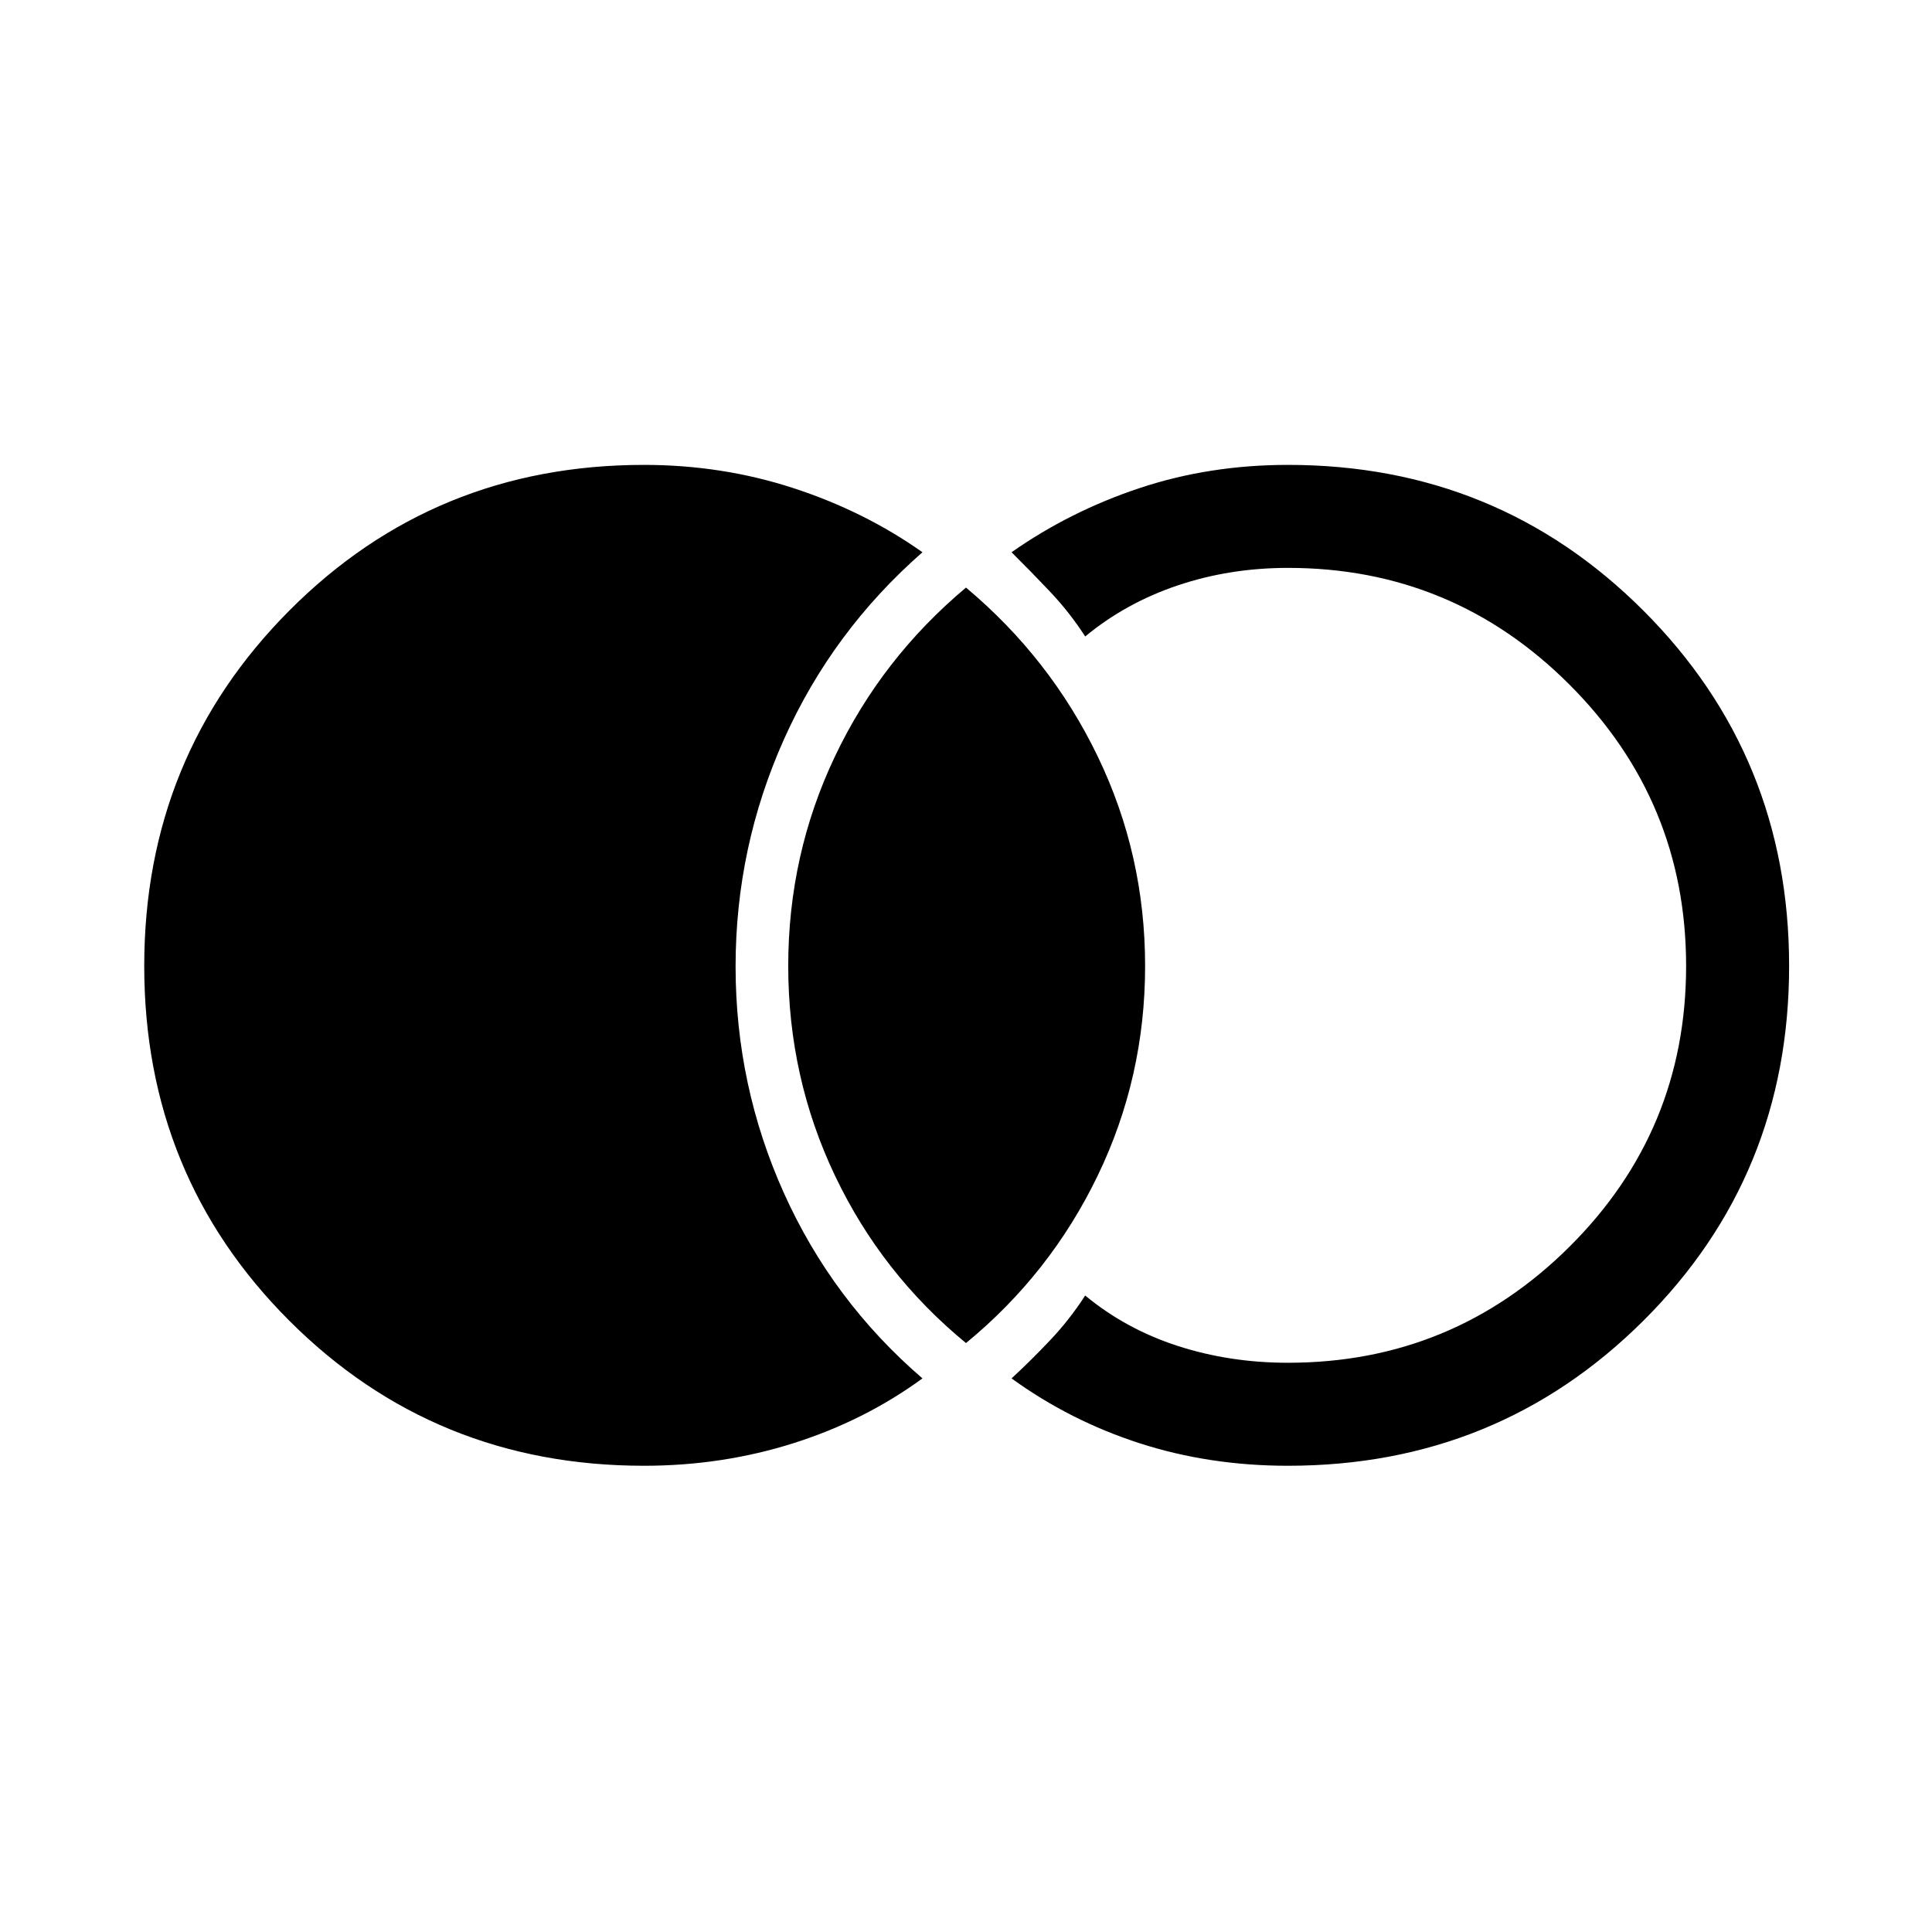 <svg xmlns="http://www.w3.org/2000/svg" height="40" viewBox="0 -960 960 960" width="40"><path d="M320-231.67q-104.18 0-176.25-72.08Q71.67-375.82 71.67-480t72.08-176.59Q215.82-729 320-729q38.82 0 74.19 11.53 35.37 11.52 64.17 31.88-44.74 39.21-68.8 92.92-24.05 53.71-24.05 112.92t24.05 112.67q24.06 53.46 68.8 92-28.8 21.03-64.17 32.22-35.37 11.19-74.19 11.19Zm320 0q-39.03 0-73.65-11.16-34.62-11.17-63.71-32.25 9.76-9.01 19.33-19.14 9.57-10.14 17.26-22.04 20.18 16.7 46.02 25.06 25.84 8.35 54.75 8.35 81.86 0 139.84-57.64 57.98-57.65 57.98-139.51 0-81.86-57.98-139.84-57.98-57.98-139.84-57.98-28.91 0-54.75 8.69t-46.02 25.39q-7.69-11.9-17.26-22.04-9.57-10.13-19.33-19.81 29.09-20.41 63.71-31.91Q600.97-729 640-729q104.18 0 176.59 72.41T889-480q0 104.18-72.41 176.25-72.41 72.08-176.59 72.08Zm-160-60.97q-41.94-34.46-65.14-83.26-23.19-48.79-23.19-104.1 0-55.31 23.19-104.1 23.2-48.8 65.14-83.93 41.94 35.13 65.47 83.93Q569-535.31 569-480q0 55.31-23.53 104.1-23.53 48.8-65.47 83.26Z"/></svg>